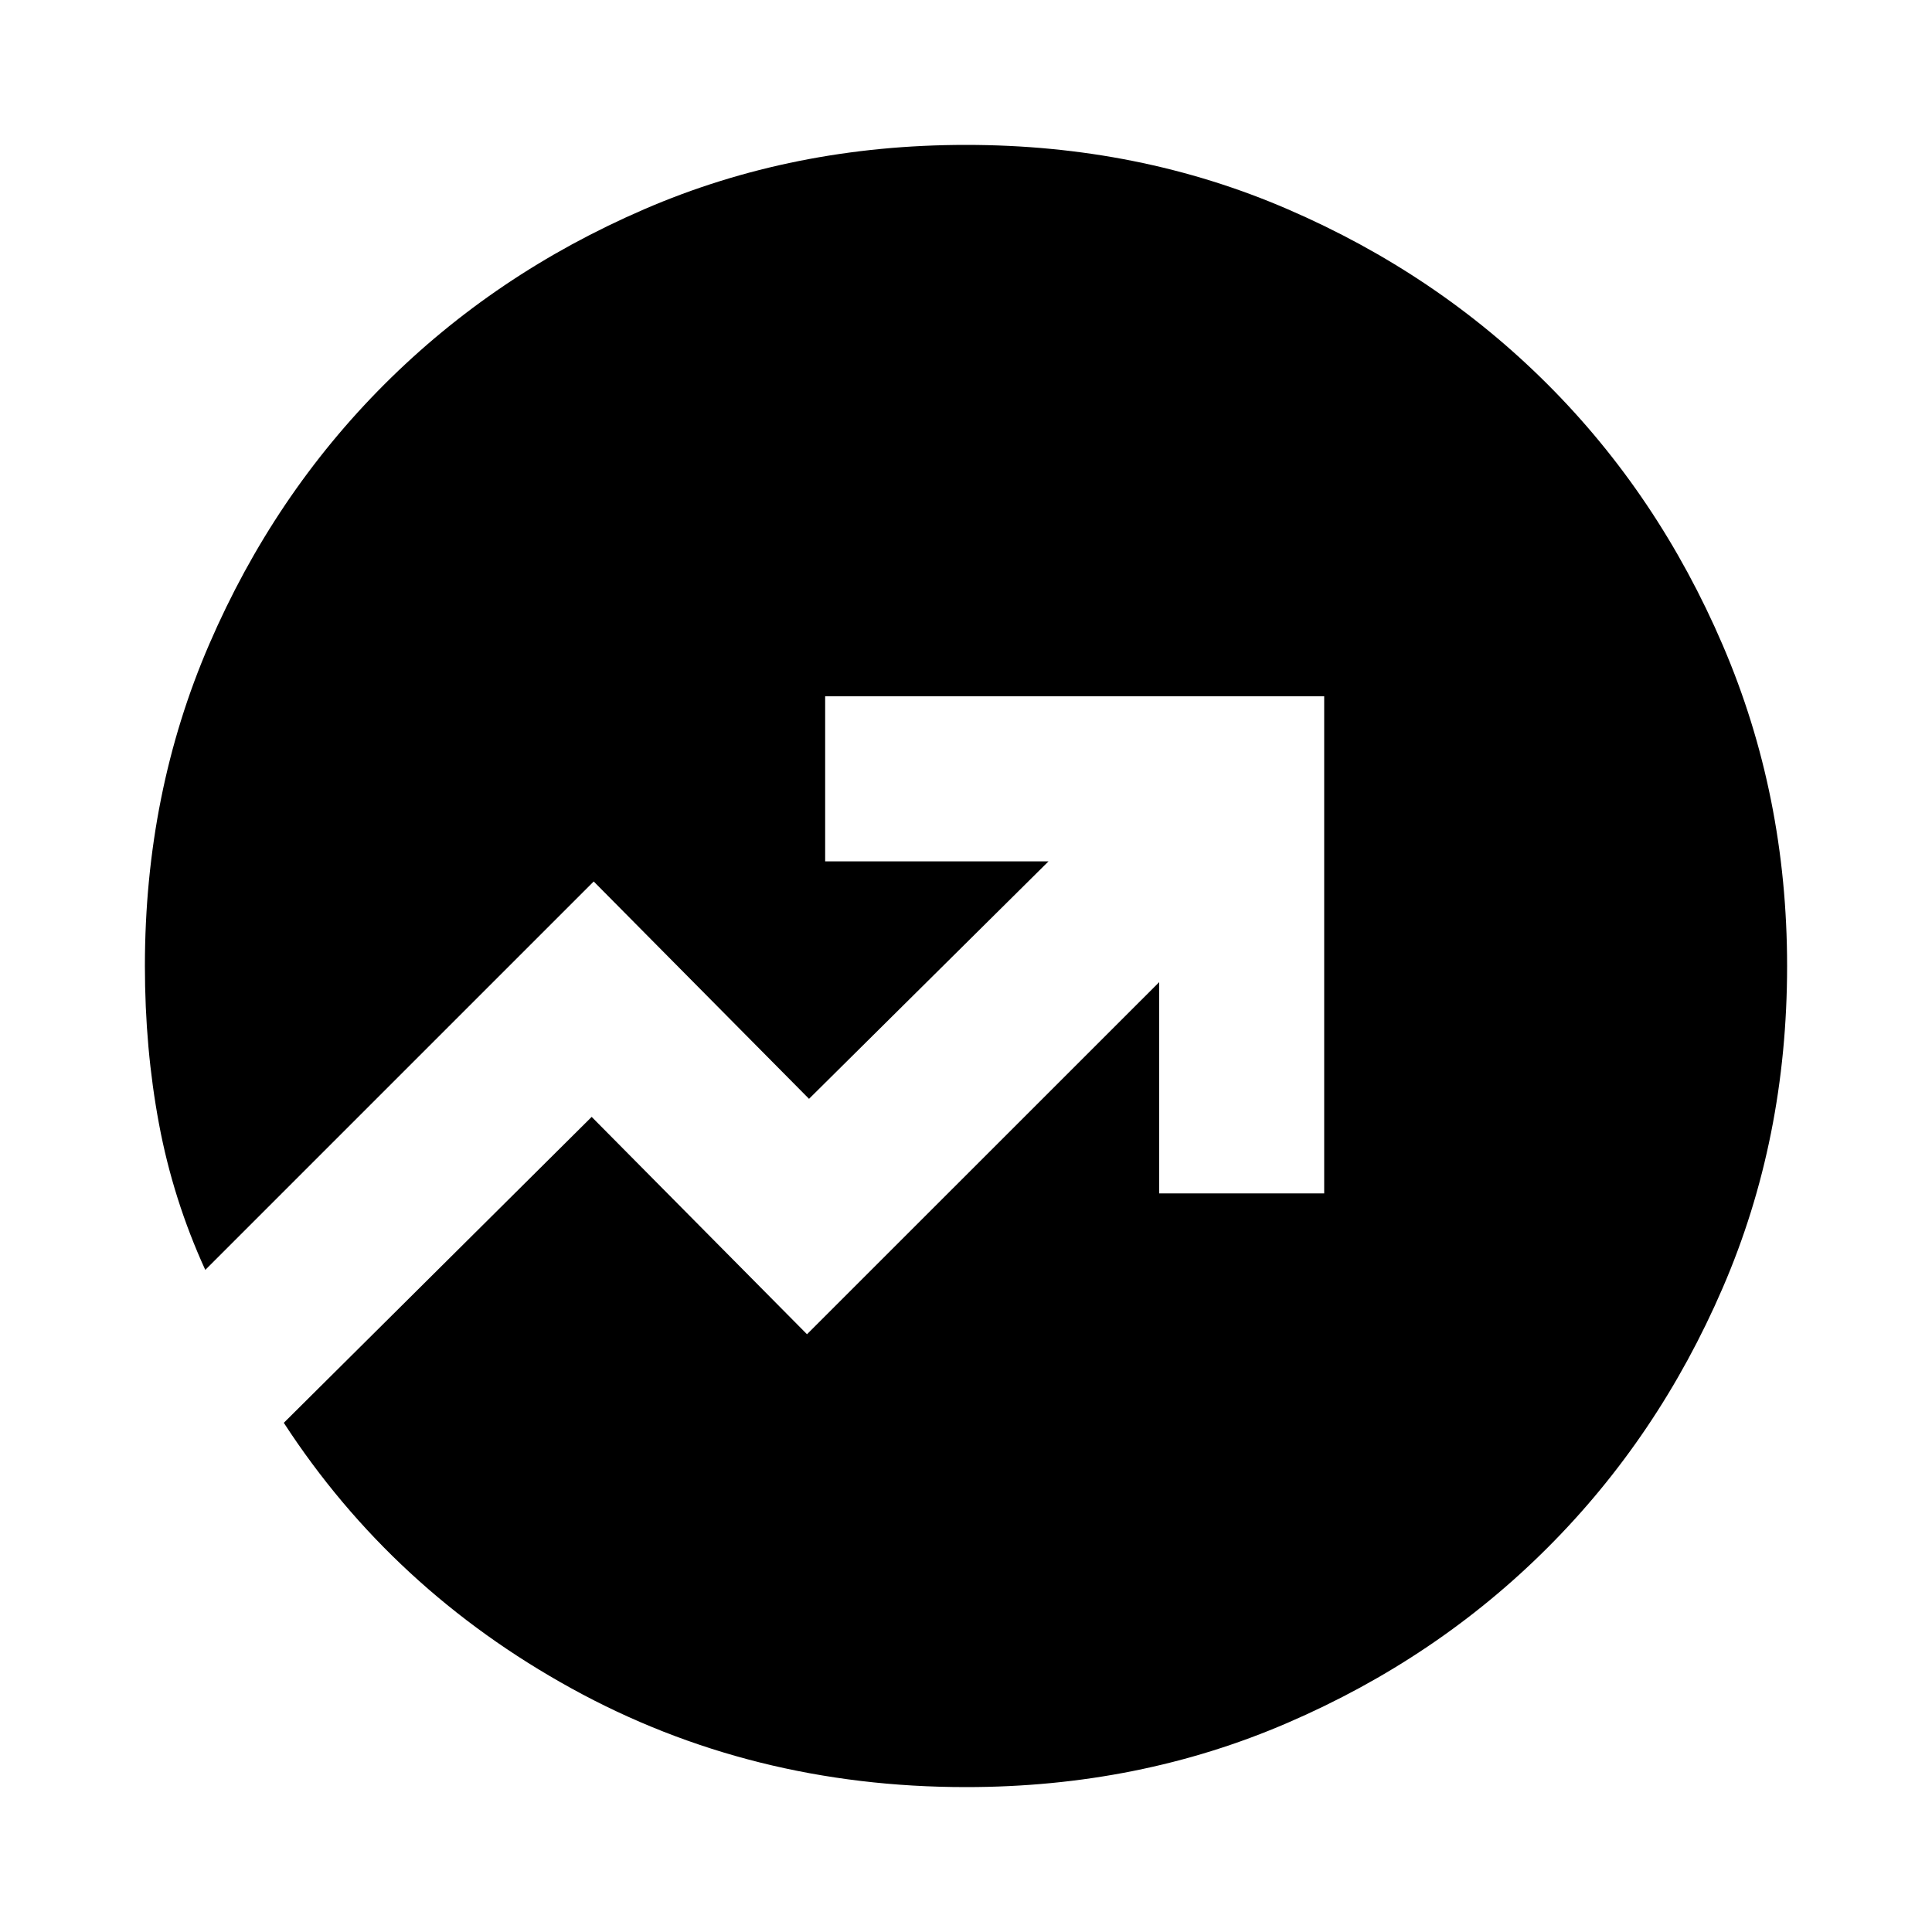 <svg xmlns="http://www.w3.org/2000/svg" height="20" width="20"><path d="M10 18.5q-2.229 0-4.083-1.021-1.855-1.021-2.979-2.75l3.187-3.167 2.229 2.25L12 10.167v2.187h1.708V7.208H8.542v1.709h2.312l-2.479 2.458-2.229-2.25-4.021 4.021q-.333-.729-.479-1.511Q1.5 10.854 1.5 10q0-1.792.667-3.333.666-1.542 1.812-2.688 1.146-1.146 2.688-1.812Q8.208 1.5 10 1.5q1.792 0 3.333.667 1.542.666 2.688 1.812 1.146 1.146 1.812 2.698Q18.5 8.229 18.5 10q0 1.792-.667 3.333-.666 1.542-1.812 2.688-1.146 1.146-2.688 1.812-1.541.667-3.333.667Z"/></svg>